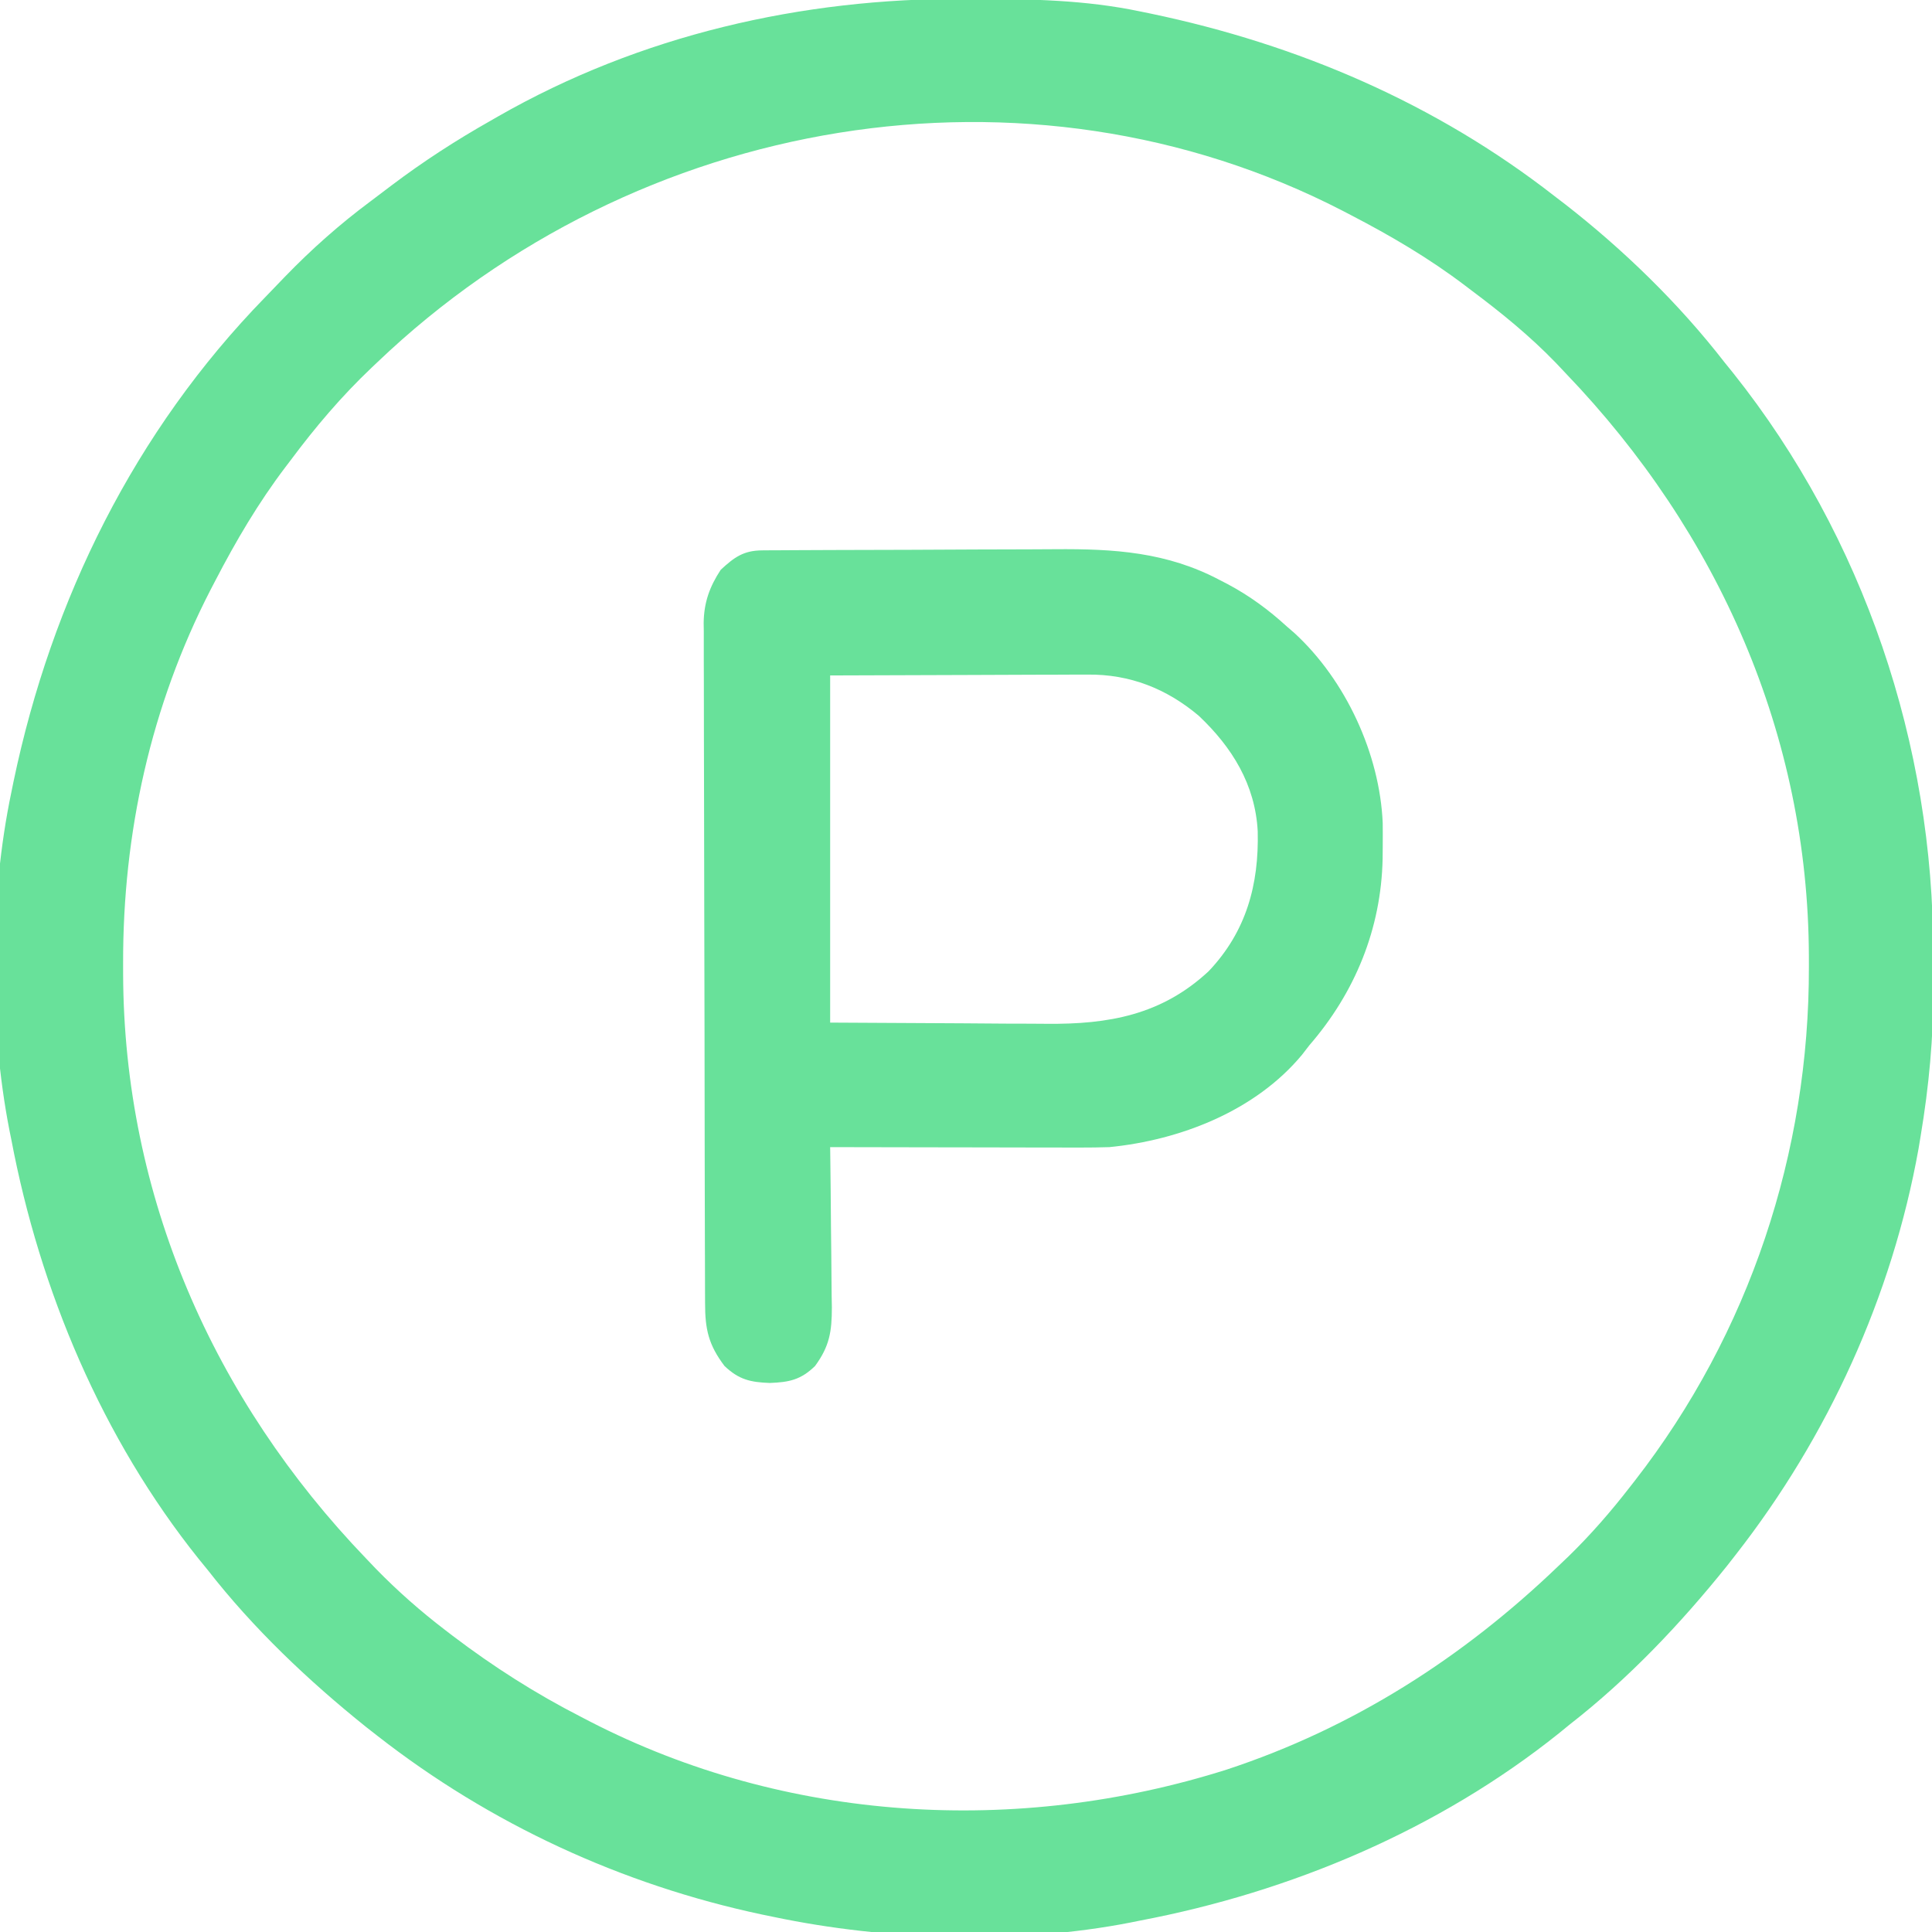 <?xml version="1.0" encoding="UTF-8"?>
<svg version="1.1" xmlns="http://www.w3.org/2000/svg" width="512" height="512">
<path d="M0 0 C1.018 0.002 2.036 0.004 3.085 0.007 C17.694 0.056 32.026 0.307 46.375 3.312 C47.35 3.511 48.325 3.71 49.329 3.915 C88.378 12.083 124.838 27.702 156.375 52.312 C157.271 52.997 158.167 53.681 159.09 54.387 C174.646 66.502 189.296 80.731 201.375 96.312 C202.15 97.27 202.924 98.228 203.723 99.215 C238.261 142.62 256.814 197.763 256.691 253.04 C256.688 255.979 256.711 258.918 256.736 261.857 C256.781 275.231 255.576 288.127 253.375 301.312 C253.093 303.018 253.093 303.018 252.805 304.758 C245.779 343.87 228.797 381.052 204.375 412.312 C203.616 413.284 202.856 414.256 202.074 415.258 C189.74 430.637 175.939 445.19 160.375 457.312 C159.439 458.077 158.503 458.841 157.539 459.629 C125.586 485.216 86.42 501.726 46.375 509.312 C45.566 509.476 44.756 509.64 43.922 509.809 C13.881 515.68 -20.762 514.585 -50.625 508.312 C-52.148 507.999 -52.148 507.999 -53.702 507.679 C-90.845 499.787 -125.709 483.683 -155.625 460.312 C-156.597 459.553 -157.569 458.794 -158.57 458.012 C-173.95 445.677 -188.503 431.876 -200.625 416.312 C-201.772 414.909 -201.772 414.909 -202.941 413.477 C-228.528 381.524 -245.038 342.357 -252.625 302.312 C-252.789 301.503 -252.952 300.694 -253.121 299.86 C-258.591 271.873 -258.47 238.218 -252.625 210.312 C-252.426 209.338 -252.228 208.363 -252.023 207.358 C-241.936 159.137 -219.899 114.538 -185.407 79.142 C-183.633 77.321 -181.875 75.485 -180.117 73.648 C-173.018 66.311 -165.607 59.742 -157.418 53.648 C-155.581 52.28 -153.759 50.893 -151.938 49.504 C-143.511 43.138 -134.816 37.507 -125.625 32.312 C-124.995 31.949 -124.364 31.586 -123.715 31.212 C-85.967 9.602 -43.198 -0.164 0 0 Z M-155.625 96.312 C-156.122 96.783 -156.62 97.253 -157.132 97.737 C-165.138 105.334 -172.032 113.472 -178.625 122.312 C-179.05 122.872 -179.475 123.431 -179.914 124.007 C-187.17 133.565 -193.104 143.668 -198.625 154.312 C-199.016 155.061 -199.406 155.81 -199.809 156.582 C-215.672 187.368 -223.08 221.127 -223 255.625 C-222.999 256.548 -222.998 257.472 -222.997 258.423 C-222.814 317.254 -199.157 371.115 -158.625 413.312 C-157.769 414.21 -156.913 415.107 -156.031 416.031 C-150.264 421.944 -144.184 427.296 -137.625 432.312 C-136.98 432.807 -136.336 433.301 -135.671 433.81 C-124.839 442.036 -113.728 449.114 -101.625 455.312 C-100.882 455.699 -100.139 456.085 -99.374 456.483 C-47.315 483.317 13.985 486.849 69.494 469.261 C102.969 458.237 132.081 439.608 157.375 415.312 C158.721 414.029 158.721 414.029 160.094 412.719 C166.012 406.946 171.313 400.845 176.375 394.312 C176.799 393.77 177.223 393.228 177.66 392.669 C208.01 353.603 223.868 305.75 223.75 256.438 C223.749 255.54 223.748 254.643 223.747 253.719 C223.559 195.061 199.705 141.382 159.375 99.312 C158.48 98.365 157.586 97.418 156.664 96.441 C149.76 89.304 142.305 83.244 134.375 77.312 C133.814 76.886 133.254 76.459 132.676 76.02 C123.12 68.765 113.017 62.833 102.375 57.312 C101.626 56.922 100.877 56.531 100.106 56.128 C16.707 13.158 -86.898 30.682 -155.625 96.312 Z " fill="#68e19a" transform="translate(255.625,-0.312)"/>
<path d="M0 0 C0.839 -0.007 1.679 -0.014 2.543 -0.022 C3.466 -0.024 4.389 -0.027 5.34 -0.03 C6.311 -0.036 7.283 -0.043 8.283 -0.05 C11.512 -0.07 14.74 -0.081 17.969 -0.091 C19.073 -0.095 20.178 -0.099 21.316 -0.103 C27.176 -0.124 33.035 -0.139 38.894 -0.148 C44.917 -0.159 50.94 -0.193 56.962 -0.233 C61.615 -0.259 66.268 -0.268 70.92 -0.271 C73.138 -0.276 75.356 -0.288 77.573 -0.306 C93.203 -0.43 107.203 0.423 121.301 7.897 C121.964 8.24 122.628 8.583 123.312 8.936 C129.107 12.025 134.141 15.712 138.988 20.147 C139.67 20.738 140.352 21.328 141.055 21.936 C154.607 34.401 163.639 53.927 164.422 72.26 C164.445 74.327 164.446 76.393 164.426 78.46 C164.417 79.553 164.408 80.646 164.398 81.772 C164.004 100.282 157.105 117.155 144.988 131.147 C144.351 131.972 143.715 132.797 143.058 133.647 C130.729 148.535 110.781 156.295 91.988 158.147 C89.422 158.229 86.854 158.265 84.287 158.261 C83.203 158.261 83.203 158.261 82.096 158.261 C79.737 158.26 77.378 158.253 75.019 158.245 C73.372 158.243 71.724 158.242 70.076 158.241 C65.763 158.237 61.449 158.227 57.135 158.216 C52.724 158.206 48.313 158.201 43.902 158.196 C35.264 158.185 26.626 158.168 17.988 158.147 C17.997 158.771 18.006 159.394 18.015 160.036 C18.104 166.541 18.164 173.047 18.208 179.552 C18.228 181.978 18.255 184.404 18.29 186.83 C18.339 190.322 18.361 193.814 18.379 197.307 C18.399 198.387 18.42 199.466 18.441 200.578 C18.443 207.024 17.825 210.906 13.988 216.147 C10.207 219.833 7.107 220.451 1.988 220.647 C-3.129 220.457 -6.193 219.776 -10.012 216.147 C-14.276 210.499 -15.161 206.386 -15.159 199.475 C-15.163 198.686 -15.166 197.897 -15.17 197.084 C-15.181 194.431 -15.185 191.778 -15.189 189.125 C-15.195 187.226 -15.202 185.327 -15.209 183.429 C-15.226 178.263 -15.237 173.098 -15.245 167.932 C-15.25 164.705 -15.256 161.478 -15.263 158.251 C-15.282 148.154 -15.296 138.057 -15.304 127.961 C-15.314 116.305 -15.34 104.65 -15.381 92.995 C-15.411 83.987 -15.426 74.978 -15.429 65.97 C-15.431 60.59 -15.44 55.21 -15.465 49.829 C-15.489 44.766 -15.493 39.703 -15.483 34.639 C-15.482 32.783 -15.488 30.927 -15.502 29.071 C-15.52 26.532 -15.513 23.993 -15.5 21.454 C-15.511 20.725 -15.522 19.995 -15.533 19.243 C-15.466 13.841 -13.984 9.671 -11.012 5.147 C-7.382 1.777 -4.925 0.029 0 0 Z M17.988 33.147 C17.988 63.507 17.988 93.867 17.988 125.147 C35.437 125.24 35.437 125.24 53.238 125.335 C56.888 125.362 60.537 125.389 64.298 125.417 C67.619 125.427 67.619 125.427 70.939 125.434 C72.399 125.438 73.858 125.448 75.318 125.464 C91.796 125.629 105.842 123.124 118.301 111.522 C128.264 101.02 131.64 88.593 131.297 74.444 C130.64 62.076 124.517 52.191 115.676 43.835 C107.144 36.64 97.409 32.803 86.217 32.92 C85.463 32.92 84.709 32.92 83.932 32.919 C81.514 32.921 79.097 32.936 76.68 32.952 C75.178 32.955 73.676 32.957 72.174 32.958 C66.633 32.968 61.092 32.996 55.551 33.022 C43.155 33.063 30.759 33.105 17.988 33.147 Z " fill="#68e19a" transform="translate(202.012,145.853)"/>
</svg>
